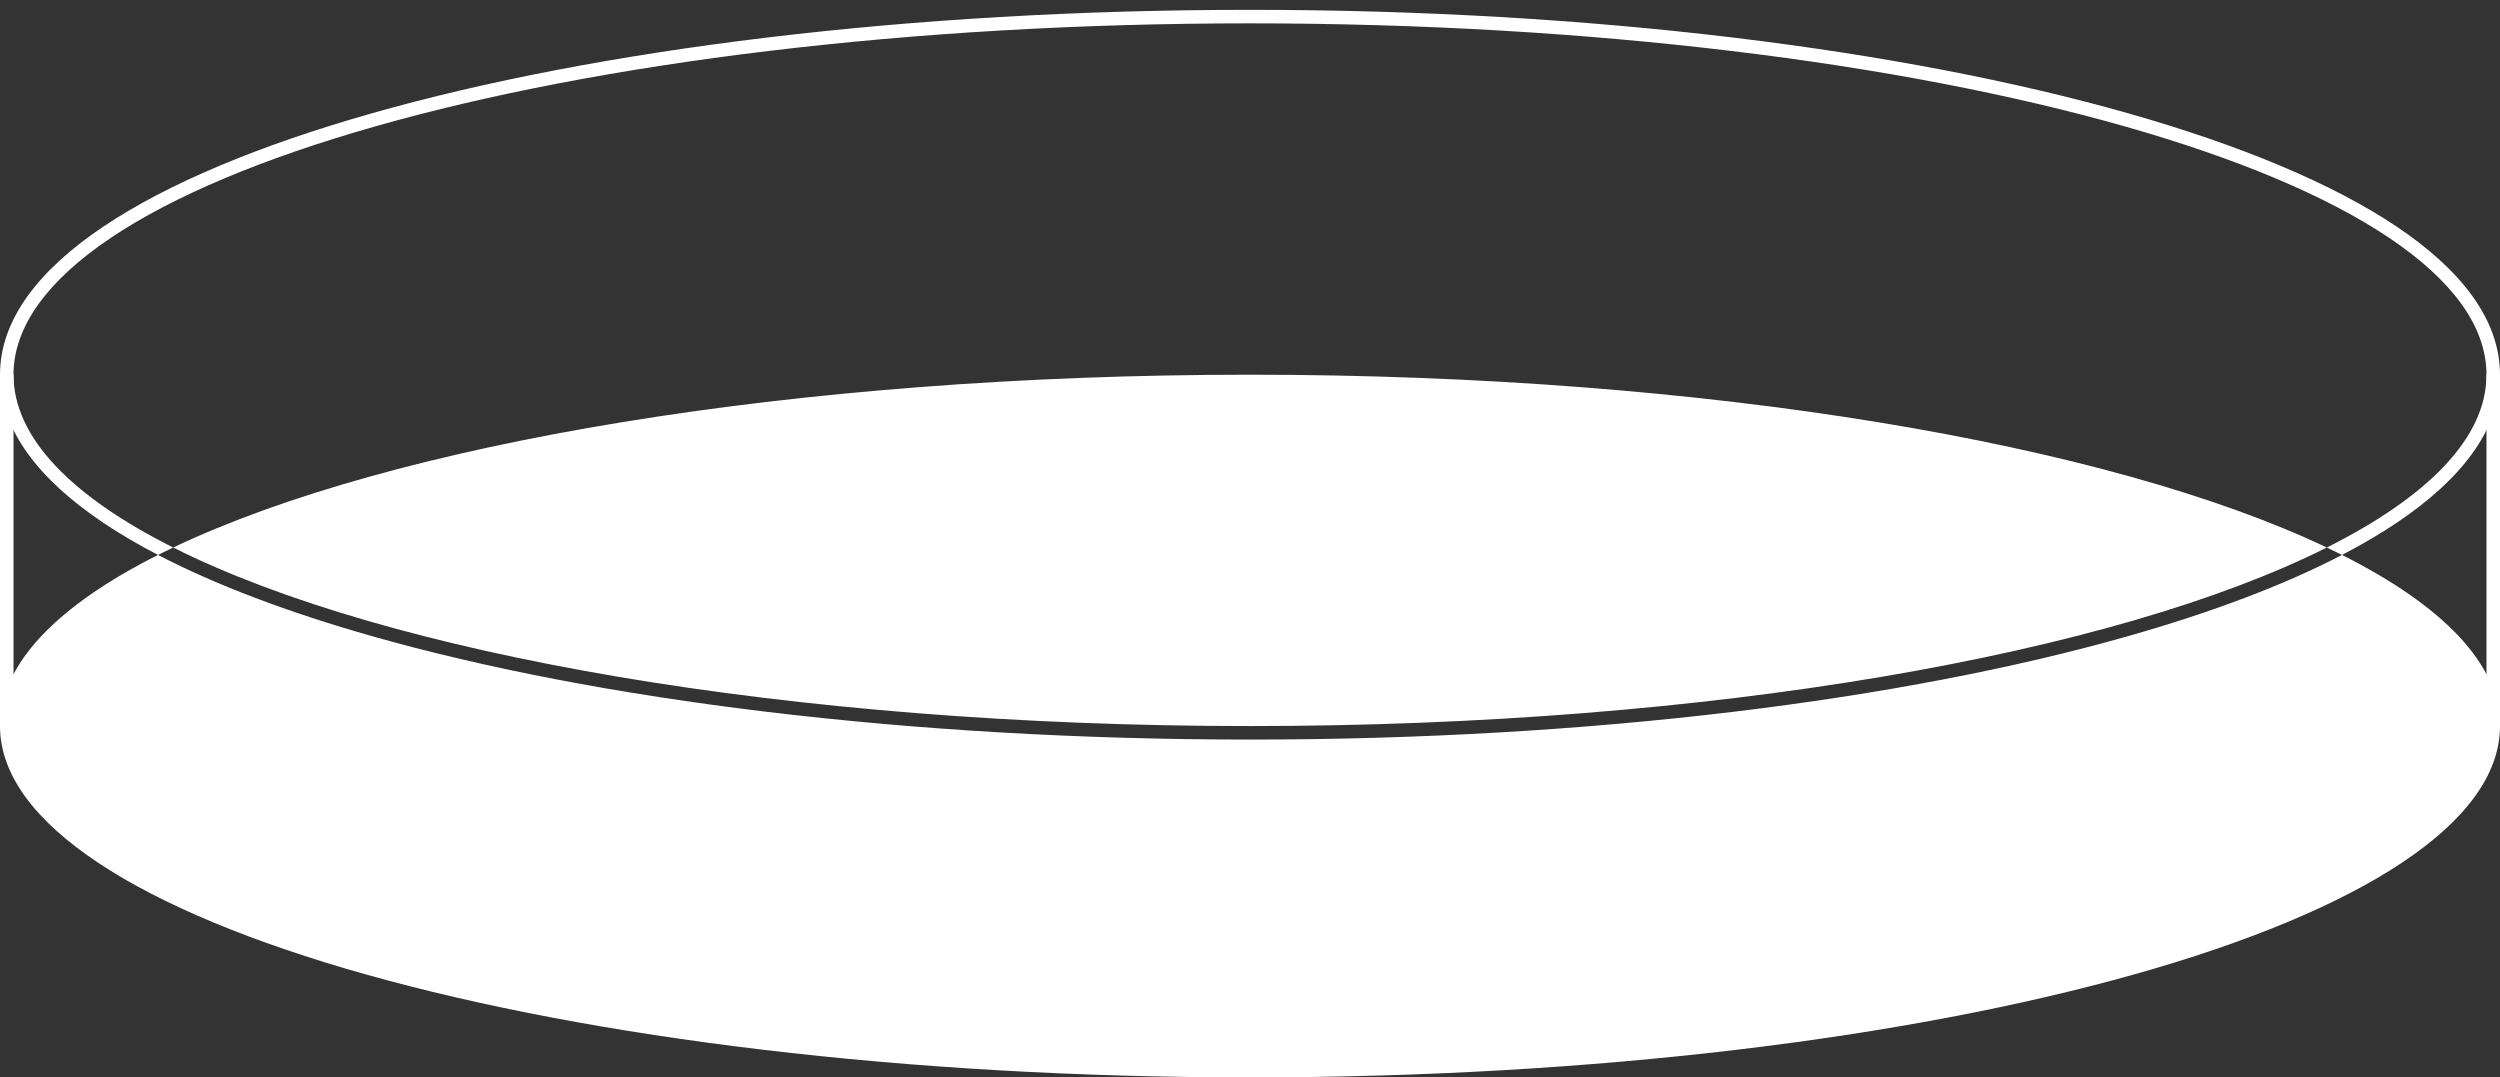 <svg width="239" height="103" viewBox="0 0 239 103" fill="none" xmlns="http://www.w3.org/2000/svg">
<rect x="0" y="0" width="239" height="103" fill="#333333" stroke="none"/>
<path fill-rule="evenodd" clip-rule="evenodd" d="M119.5 70.703C152.227 70.703 181.903 66.935 203.439 60.816C211.435 58.543 218.35 55.935 223.895 53.052C233.517 57.893 239 63.472 239 69.411C239 87.962 185.498 103 119.5 103C53.502 103 0 87.962 0 69.411C0 63.472 5.483 57.893 15.105 53.052C20.65 55.935 27.564 58.543 35.561 60.816C57.097 66.935 86.773 70.703 119.5 70.703ZM16.556 52.343C36.854 62.533 75.35 69.411 119.5 69.411C163.65 69.411 202.146 62.533 222.444 52.343C222.938 52.578 223.422 52.814 223.895 53.052C225.811 52.056 227.563 51.028 229.139 49.968C235.233 45.874 239 41.118 239 35.822C239 30.525 235.233 25.769 229.139 21.675C222.999 17.549 214.198 13.885 203.439 10.828C181.903 4.708 152.227 0.941 119.5 0.941C86.773 0.941 57.097 4.708 35.561 10.828C24.802 13.885 16.002 17.549 9.861 21.675C3.767 25.769 0 30.525 0 35.822C0 41.118 3.767 45.874 9.861 49.968C11.437 51.028 13.189 52.056 15.105 53.052C15.579 52.814 16.062 52.578 16.556 52.343ZM16.556 52.343C6.839 47.465 1.292 41.827 1.292 35.822C1.292 17.271 54.215 2.232 119.5 2.232C184.785 2.232 237.708 17.271 237.708 35.822C237.708 41.827 232.161 47.465 222.444 52.343C201.647 42.454 163.329 35.822 119.5 35.822C75.671 35.822 37.353 42.454 16.556 52.343Z" fill="white"/>
<line x1="238.354" y1="35.822" x2="238.354" y2="69.411" stroke="white" stroke-width="1.292"/>
<line x1="0.646" y1="35.822" x2="0.646" y2="69.411" stroke="white" stroke-width="1.292"/>
</svg>
